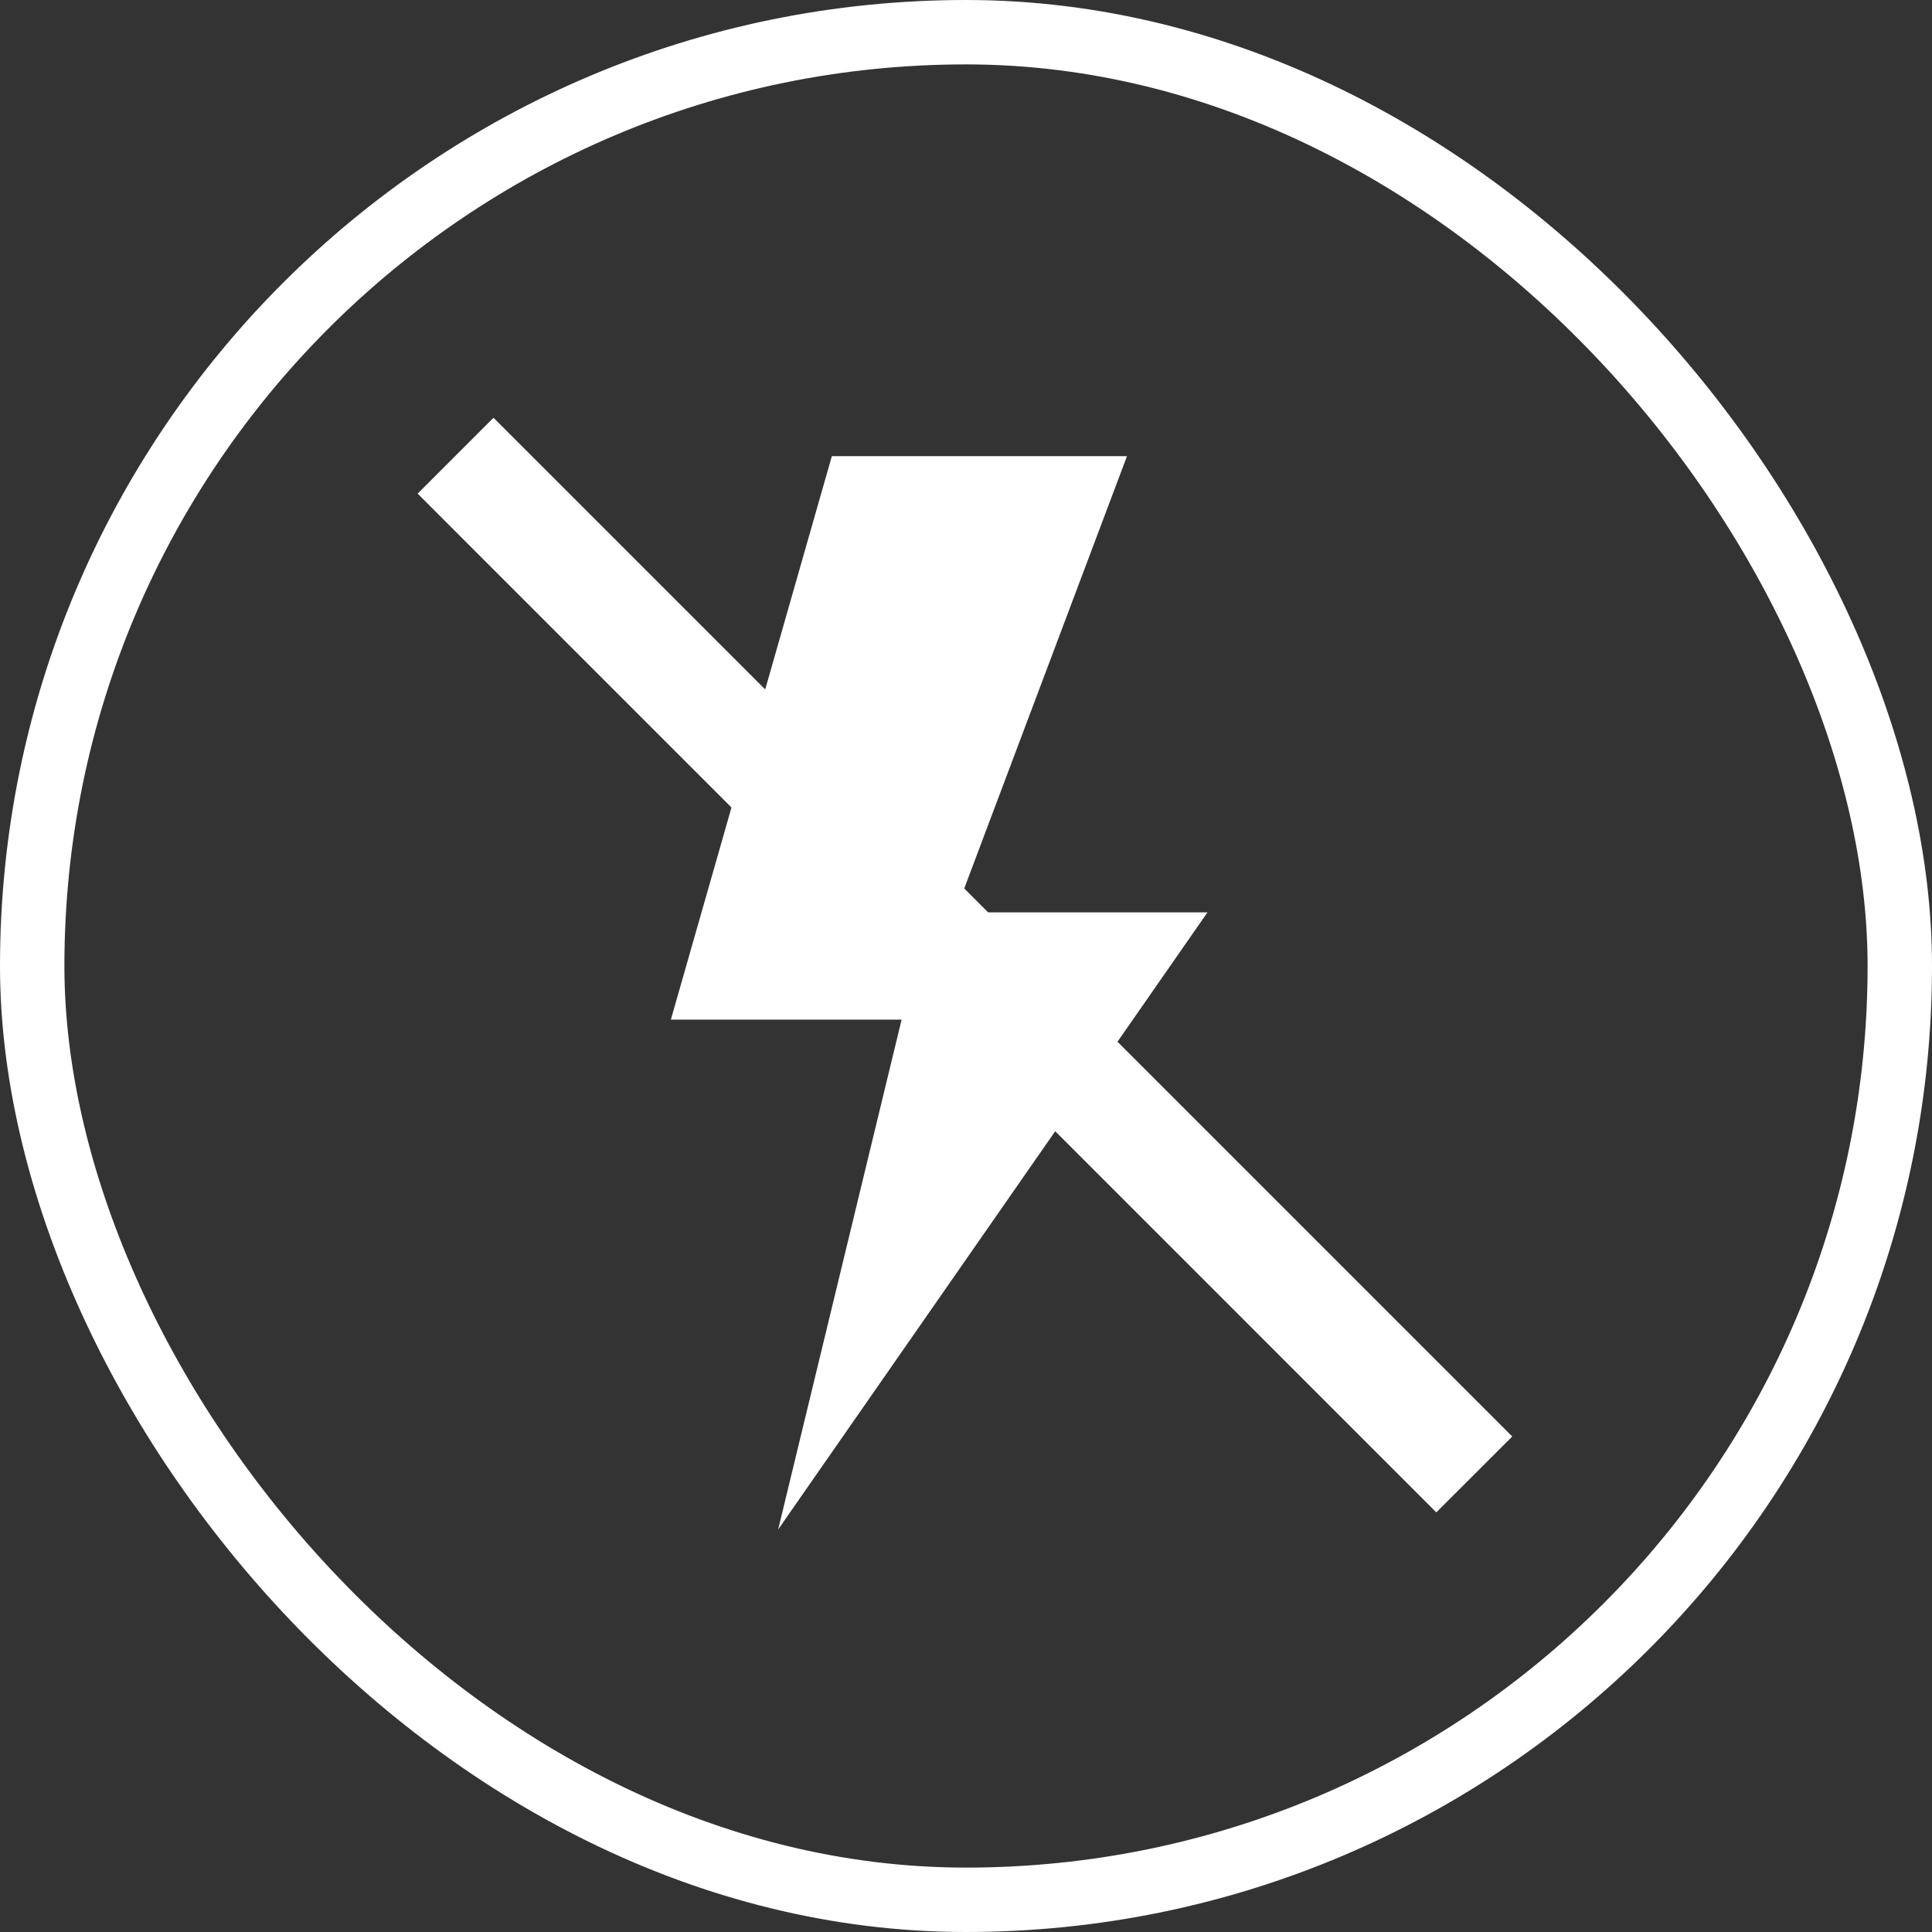 <svg width="30" height="30" viewBox="0 0 30 30" fill="none"
  xmlns="http://www.w3.org/2000/svg">
  <rect x="0" y="0" width="30" height="30" fill="#333333" stroke="none"/>
  <path d="M18.75 14.167H14.833L17.5 7.083H12.917L10.417 15.833H14L12.083 23.75L18.75 14.167Z" fill="white"/>
  <path d="M6.485 7.665L7.663 6.487L23.482 22.306L22.303 23.484L6.485 7.665Z" fill="white"/>
  <rect x="0.5" y="0.5" width="29" height="29" rx="14.5" stroke="white"/>
</svg>
